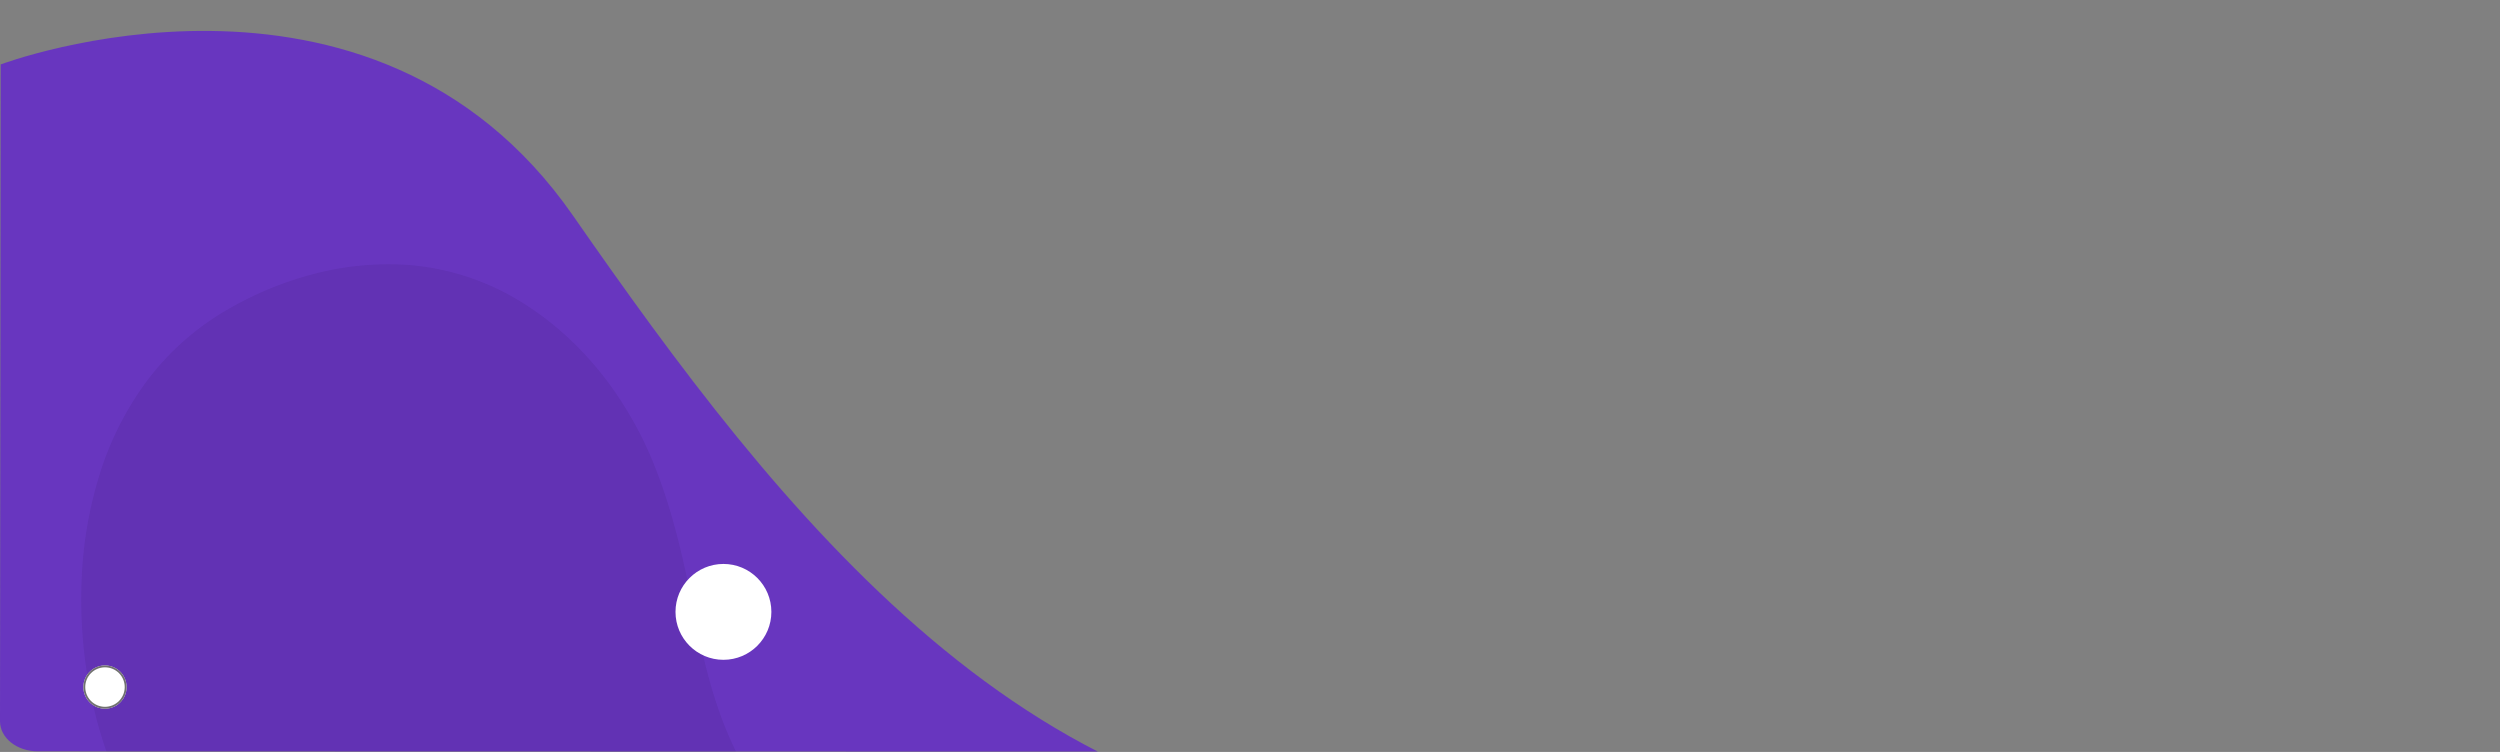 <svg xmlns="http://www.w3.org/2000/svg" xmlns:xlink="http://www.w3.org/1999/xlink" width="1329.927" height="400" viewBox="0 0 1329.927 400">
  <rect x="0" y="0" width="1329.927" height="400" fill="#808080" stroke="none"/>
  <defs>
    <clipPath id="clip-path">
      <path id="Trazado_189511" data-name="Trazado 189511" d="M1329.52,400H.286L0,15.948C0,7.14,8.963,0,20.019,0L1309.908.336c11.056,0,20.019,7.14,20.019,15.948Z" transform="translate(-270.398)" fill="#7fc733"/>
    </clipPath>
    <linearGradient id="linear-gradient" x1="0.927" y1="0.938" x2="0.019" y2="1.029" gradientUnits="objectBoundingBox">
      <stop offset="0" stop-color="#6836bf"/>
      <stop offset="0.256" stop-color="#6836bf"/>
      <stop offset="0.637" stop-color="#6836bf"/>
      <stop offset="1" stop-color="#6836bf"/>
    </linearGradient>
  </defs>
  <g id="Grupo_131998" data-name="Grupo 131998" transform="translate(-6593.653 9183)">
    <g id="Enmascarar_grupo_150" data-name="Enmascarar grupo 150" transform="translate(7653.183 -8783) rotate(180)" clip-path="url(#clip-path)">
      <g id="Grupo_131997" data-name="Grupo 131997" transform="translate(-314.815 -792.482)">
        <path id="Trazado_189507" data-name="Trazado 189507" d="M1106.825,483.33s-196.873,74.318-304.458-80.349S555.6,65.251,343.445,80.331s-277.69,0-277.69,0S7.191,44.863-20.878,16.793,12.475,0,12.475,0H1121.866V472.87Z" transform="translate(267.195 674.863)" fill="url(#linear-gradient)"/>
        <path id="Unión_37" data-name="Unión 37" d="M163.334,548.02A254.035,254.035,0,0,1,109.6,531.78a217.092,217.092,0,0,1-48.674-28.55,166.565,166.565,0,0,1-37.628-40.824,142.043,142.043,0,0,1-20.6-53.066,182.92,182.92,0,0,1-1.648-50.667A155.943,155.943,0,0,1,14.268,310.1c.8-1.748,1.674-3.525,2.668-5.438a134.441,134.441,0,0,1,39.749-46.073A158.942,158.942,0,0,1,82.857,242.92a177.794,177.794,0,0,1,28.833-10.764,197,197,0,0,1,53.641-6.977c27.7,0,54.774,4.616,83.437,9.5l.044.012,2.122.358c19.7,3.359,35.8,4.918,50.664,4.918,15.123,0,28.469-1.635,40.793-5A113.139,113.139,0,0,0,361.6,227.86a103.091,103.091,0,0,0,17.936-10.968A128.9,128.9,0,0,0,399.764,197.6,178.045,178.045,0,0,0,416,174.99c9.81-15.962,17.982-33.707,25.884-50.865l.024-.051c7.107-15.419,14.453-31.363,22.984-46.045a207.069,207.069,0,0,1,13.947-21.15,146.837,146.837,0,0,1,16.871-18.836A142.448,142.448,0,0,1,591.932,0h.449a146.09,146.09,0,0,1,30.664,3.464A148.855,148.855,0,0,1,653.8,13.738c21.534,9.988,37.712,24.293,46.8,41.366a69.411,69.411,0,0,1,6.138,15.96,80.027,80.027,0,0,1,2.24,15.909c.485,10.588-.779,21.369-2.011,31.789v.035c-1.687,14.3-3.426,29.1-.769,43.921a74.006,74.006,0,0,0,4.691,15.955,68.492,68.492,0,0,0,7.568,13.395,83.659,83.659,0,0,0,22.078,20.552c17.223,11.4,38.9,18.933,59.854,26.211l.04.017c11.287,3.919,22.954,7.97,33.552,12.527,11.873,5.1,21.226,10.364,28.594,16.073q2.931,2.272,5.756,4.792h179.46v97.292s6.314,109.269-141.828,73.228c-.049-.011-.1-.023-.143-.035l-.4-.094c-5.172-1.267-10.476-2.694-15.846-4.267a562.648,562.648,0,0,0-80.053-16.881c-.146-.021-.276-.04-.422-.06l-.867-.121q-14.263-1.965-28.424-3.315c-.024,0-.049-.005-.072-.009l-1.036-.1c-.236-.024-.465-.048-.7-.069l-.271-.024c-19.3-1.8-39.357-2.918-59.954-3.335-25.817-.516-50.471.105-72.987,1.339l-.556.031c-.351.017-.712.037-1.064.058-.544.034-1.088.063-1.634.094l-.089.005q-4.164.242-8.329.518c-9.573.635-19.151,1.4-28.671,2.282-15.324,1.427-28.942,3.03-40.358,4.549q-4.379.583-8.67,1.2l-.053,0c-18.887,2.693-29.828,4.855-29.828,4.855l-.07-.007a273.651,273.651,0,0,0-39.65,12.987c-24.679,10.062-47.993,22.952-65.544,33.059-32.723,18.841-67.671,38.434-103.455,52.852a349.157,349.157,0,0,1-54.155,17.2,271.9,271.9,0,0,1-27.922,4.8,246.147,246.147,0,0,1-28.577,1.694A235.943,235.943,0,0,1,163.334,548.02Z" transform="translate(873.76 1176.041) rotate(-111)" fill="#3e2072" stroke="rgba(0,0,0,0)" stroke-miterlimit="10" stroke-width="1" opacity="0.15" style="mix-blend-mode: color-burn;isolation: isolate"/>
      </g>
    </g>
    <circle id="Elipse_5175" data-name="Elipse 5175" cx="25.5" cy="25.5" r="25.5" transform="translate(6953 -8883)" fill="#fff"/>
    <g id="Elipse_5176" data-name="Elipse 5176" transform="translate(6638 -8829)" fill="#fff" stroke="#707070" stroke-width="1">
      <circle cx="11.5" cy="11.5" r="11.5" stroke="none"/>
      <circle cx="11.5" cy="11.5" r="11" fill="none"/>
    </g>
  </g>
</svg>
